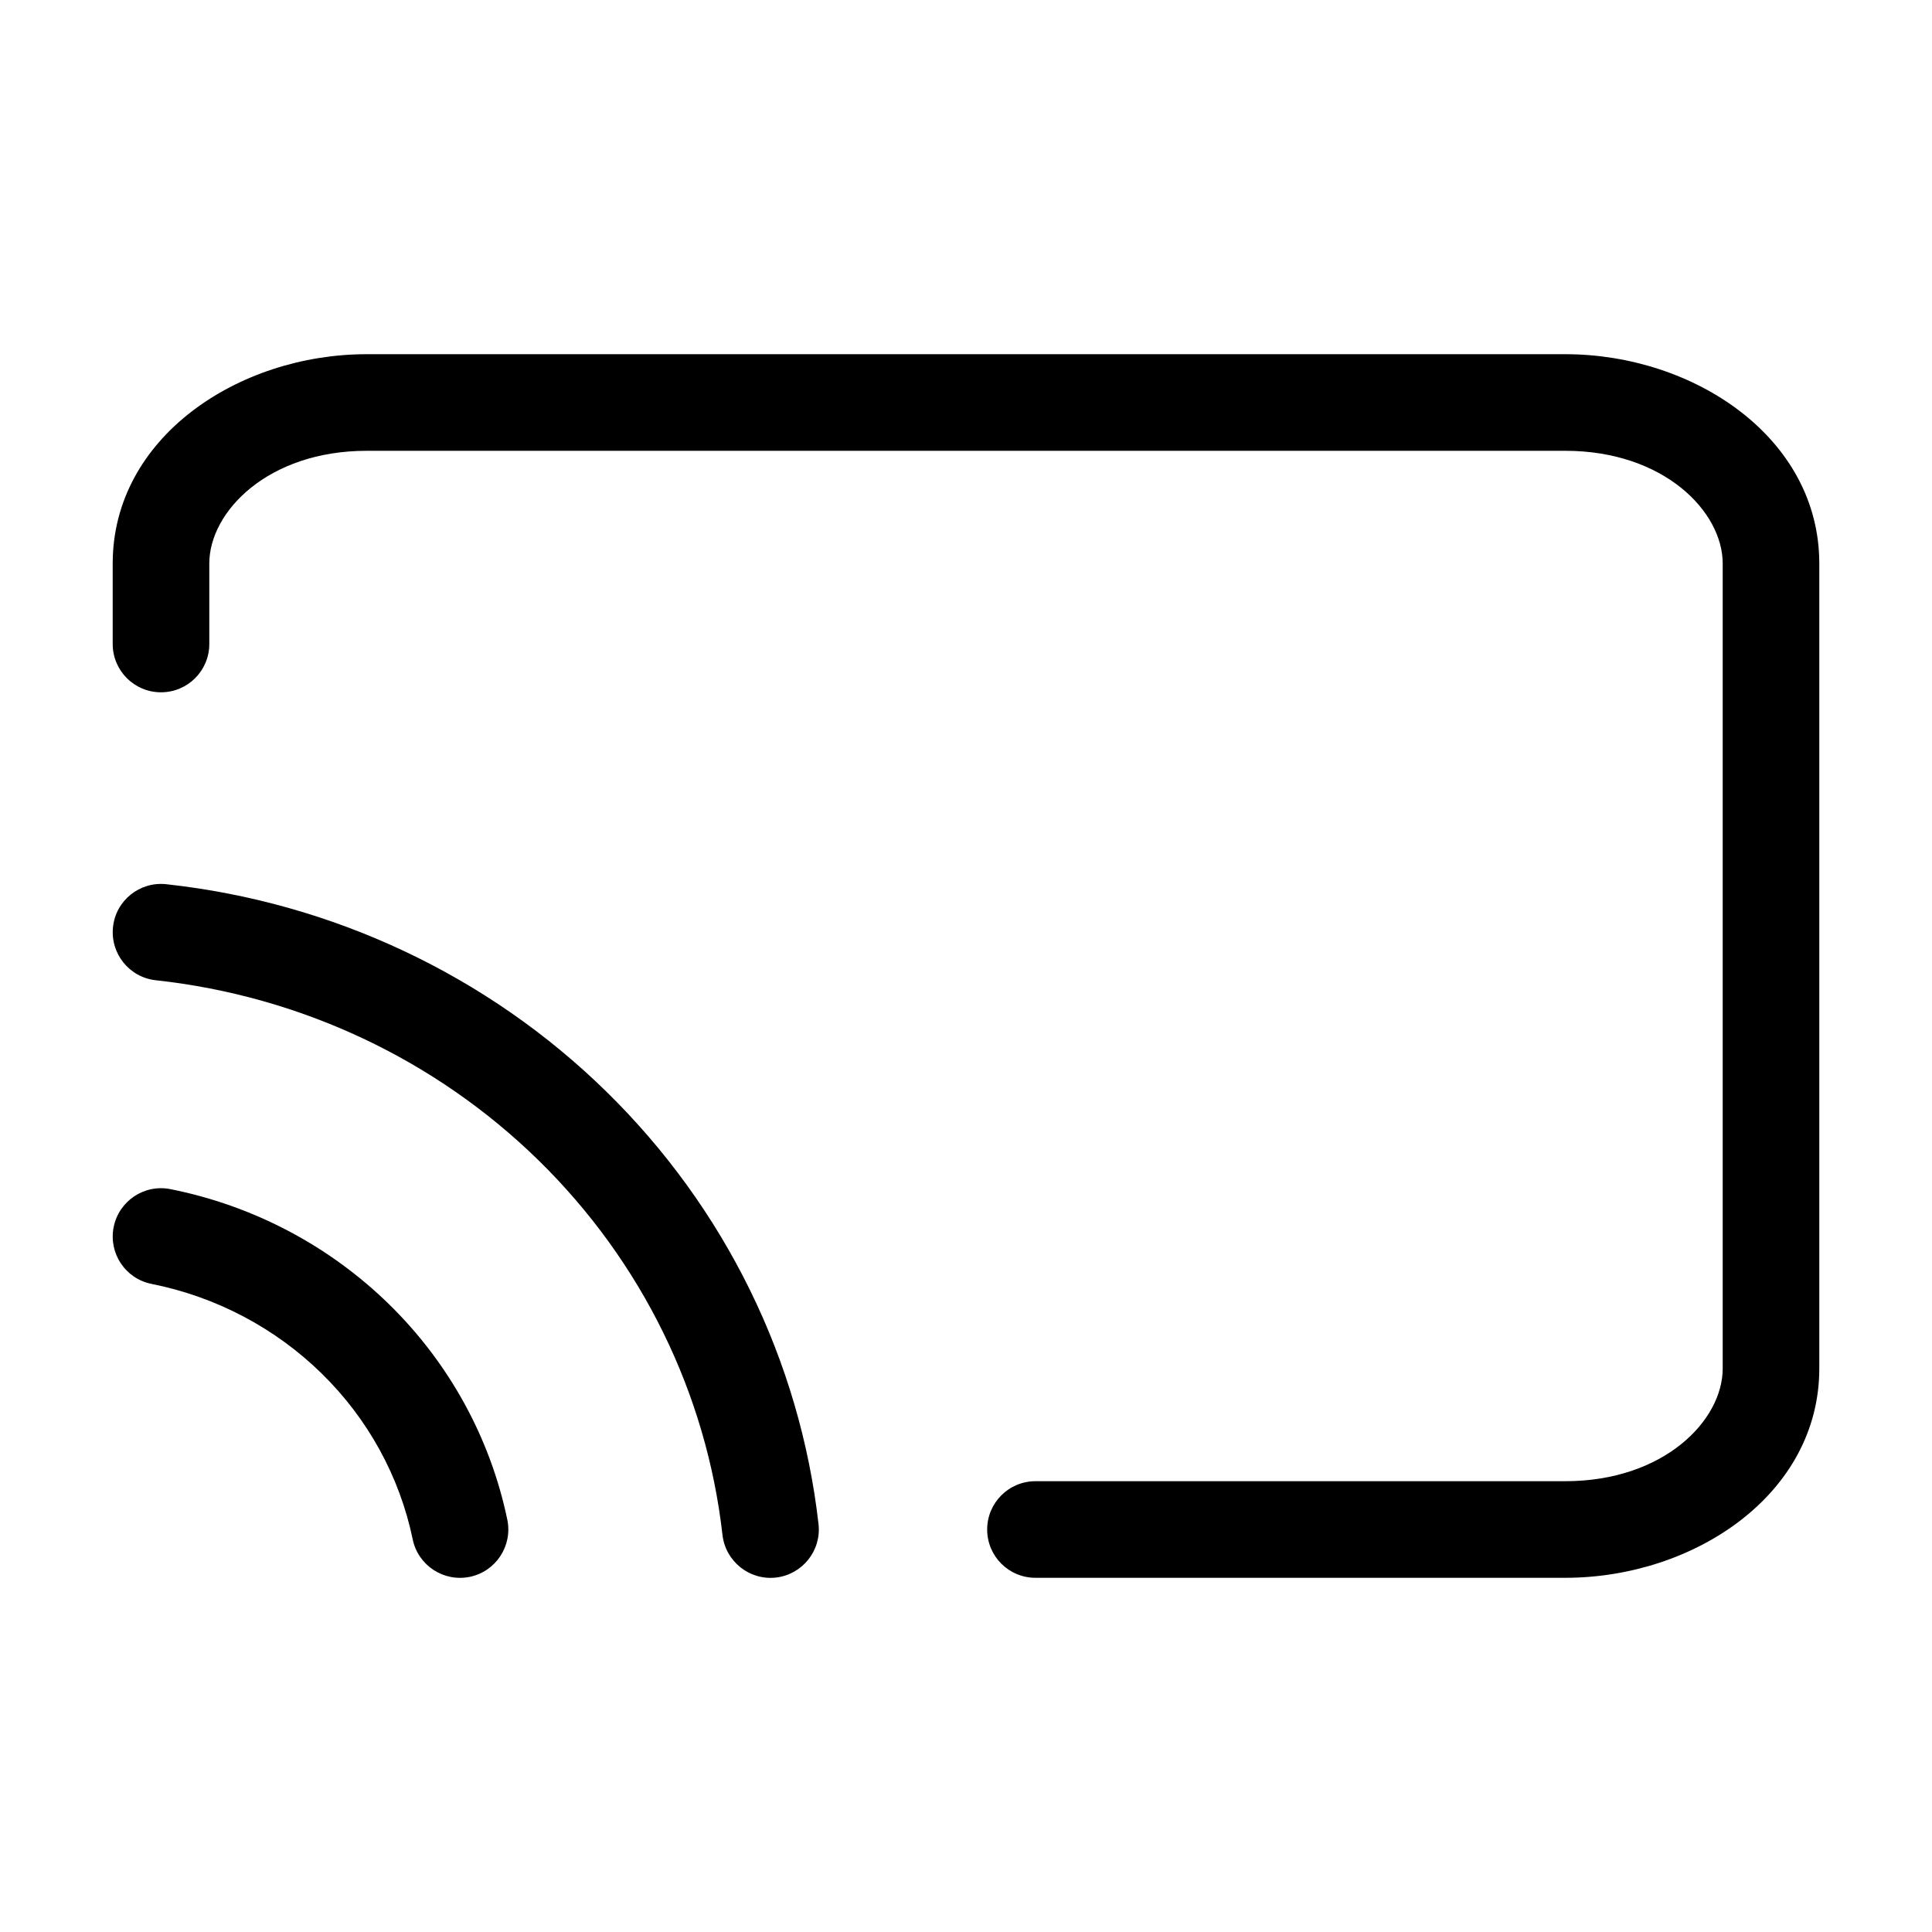 <svg width="24" height="24" viewBox="0 0 24 24" fill="none" xmlns="http://www.w3.org/2000/svg">
<path fill-rule="evenodd" clip-rule="evenodd" d="M4.556 5.6C3.33 5.6 2.6 6.356 2.6 7V8C2.6 8.332 2.331 8.6 2 8.6C1.669 8.6 1.4 8.332 1.4 8V7C1.4 5.436 2.958 4.4 4.556 4.4H19.444C21.042 4.4 22.6 5.436 22.6 7V17C22.6 18.565 21.042 19.6 19.444 19.6H12.863C12.531 19.6 12.263 19.332 12.263 19C12.263 18.669 12.531 18.4 12.863 18.4H19.444C20.67 18.4 21.4 17.645 21.4 17V7C21.4 6.356 20.67 5.6 19.444 5.6H4.556ZM1.404 11.515C1.439 11.186 1.736 10.948 2.065 10.984C4.131 11.209 6.06 12.117 7.533 13.561C9.007 15.005 9.937 16.899 10.168 18.933C10.205 19.262 9.968 19.559 9.639 19.597C9.31 19.634 9.013 19.397 8.975 19.068C8.776 17.311 7.972 15.671 6.694 14.418C5.415 13.164 3.737 12.373 1.935 12.177C1.606 12.141 1.368 11.845 1.404 11.515ZM1.412 15.243C1.477 14.918 1.793 14.707 2.118 14.772C3.146 14.977 4.091 15.475 4.836 16.205C5.58 16.934 6.091 17.864 6.302 18.878C6.369 19.203 6.161 19.52 5.837 19.588C5.512 19.655 5.194 19.447 5.127 19.123C4.965 18.343 4.572 17.626 3.996 17.062C3.419 16.497 2.685 16.109 1.882 15.949C1.557 15.884 1.347 15.568 1.412 15.243Z" fill="currentColor"/>
</svg>

